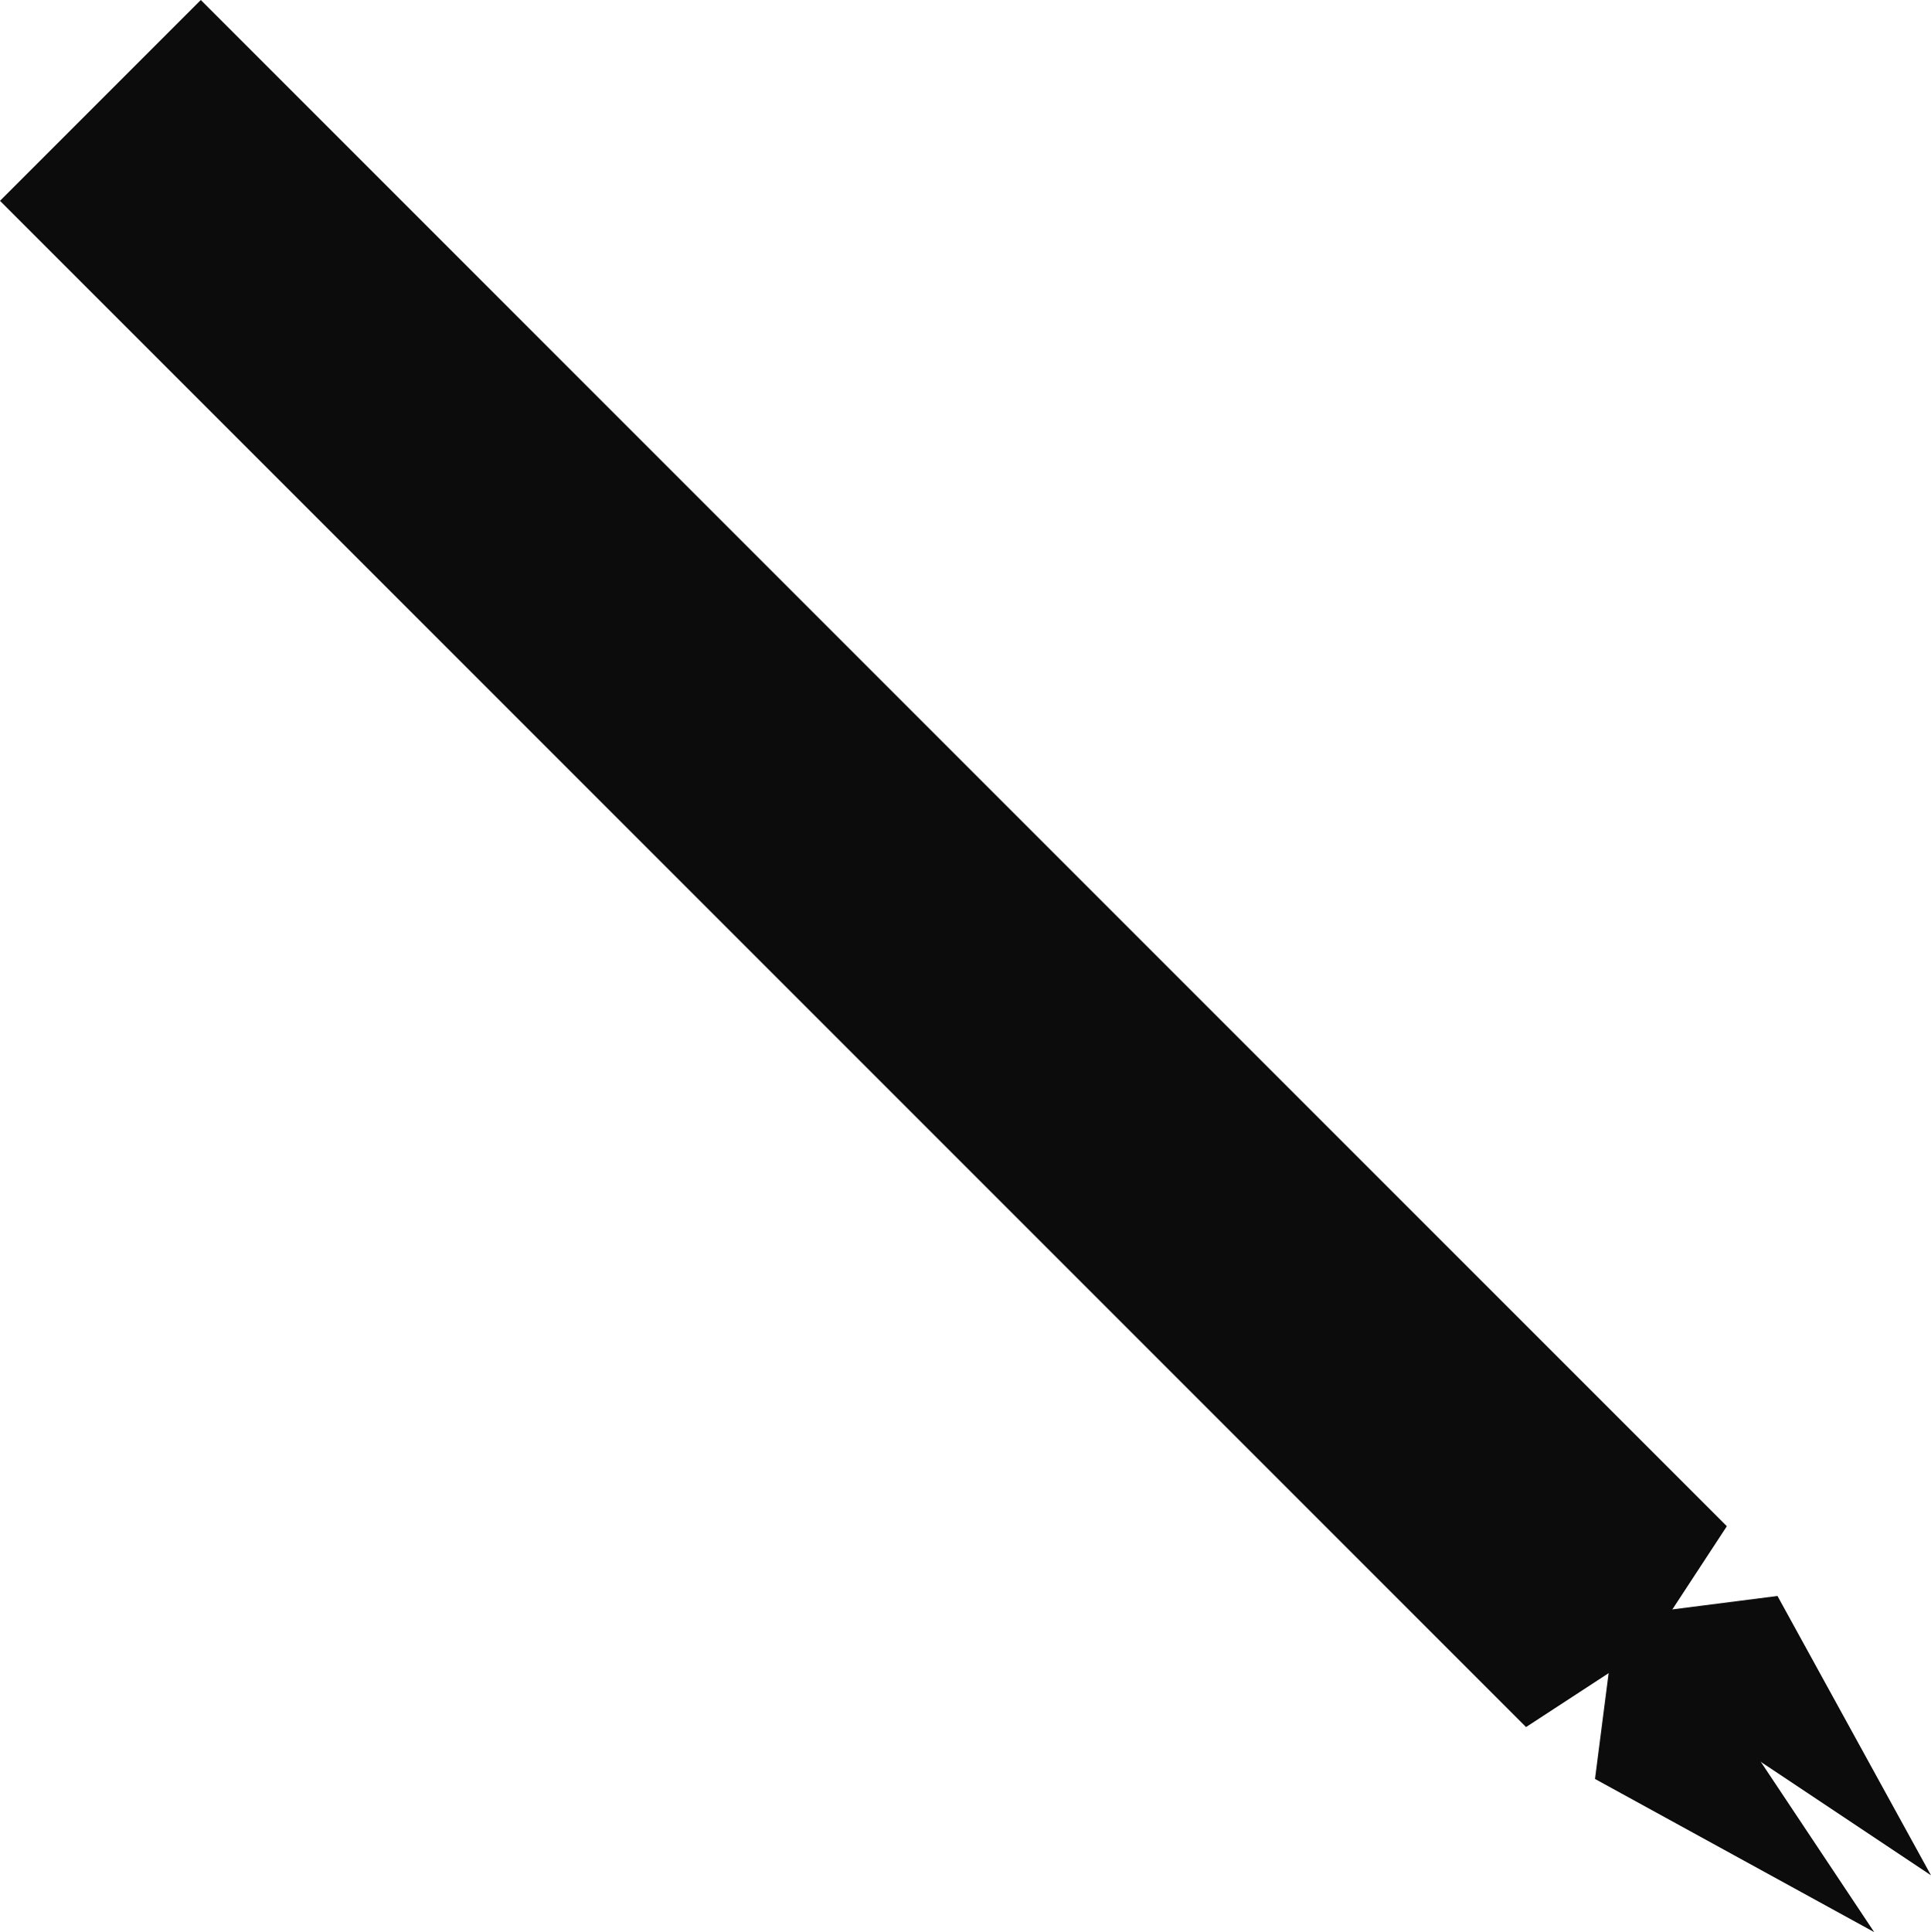 <svg xmlns="http://www.w3.org/2000/svg" viewBox="0 0 340 340.157"><defs><style>.a{fill:#0c0c0c;}</style></defs><title>pen</title><path class="a" d="M330,340.157l-44.1-66.223q-2.529,19.63-5.057,39.26Z"/><path class="a" d="M340,330.157l-66.266-44.164,39.238-5.014Z"/><path class="a" d="M0,35.355,35.355,0l268.7,268.7L290,290.157l-21.3,13.9Z"/></svg>
